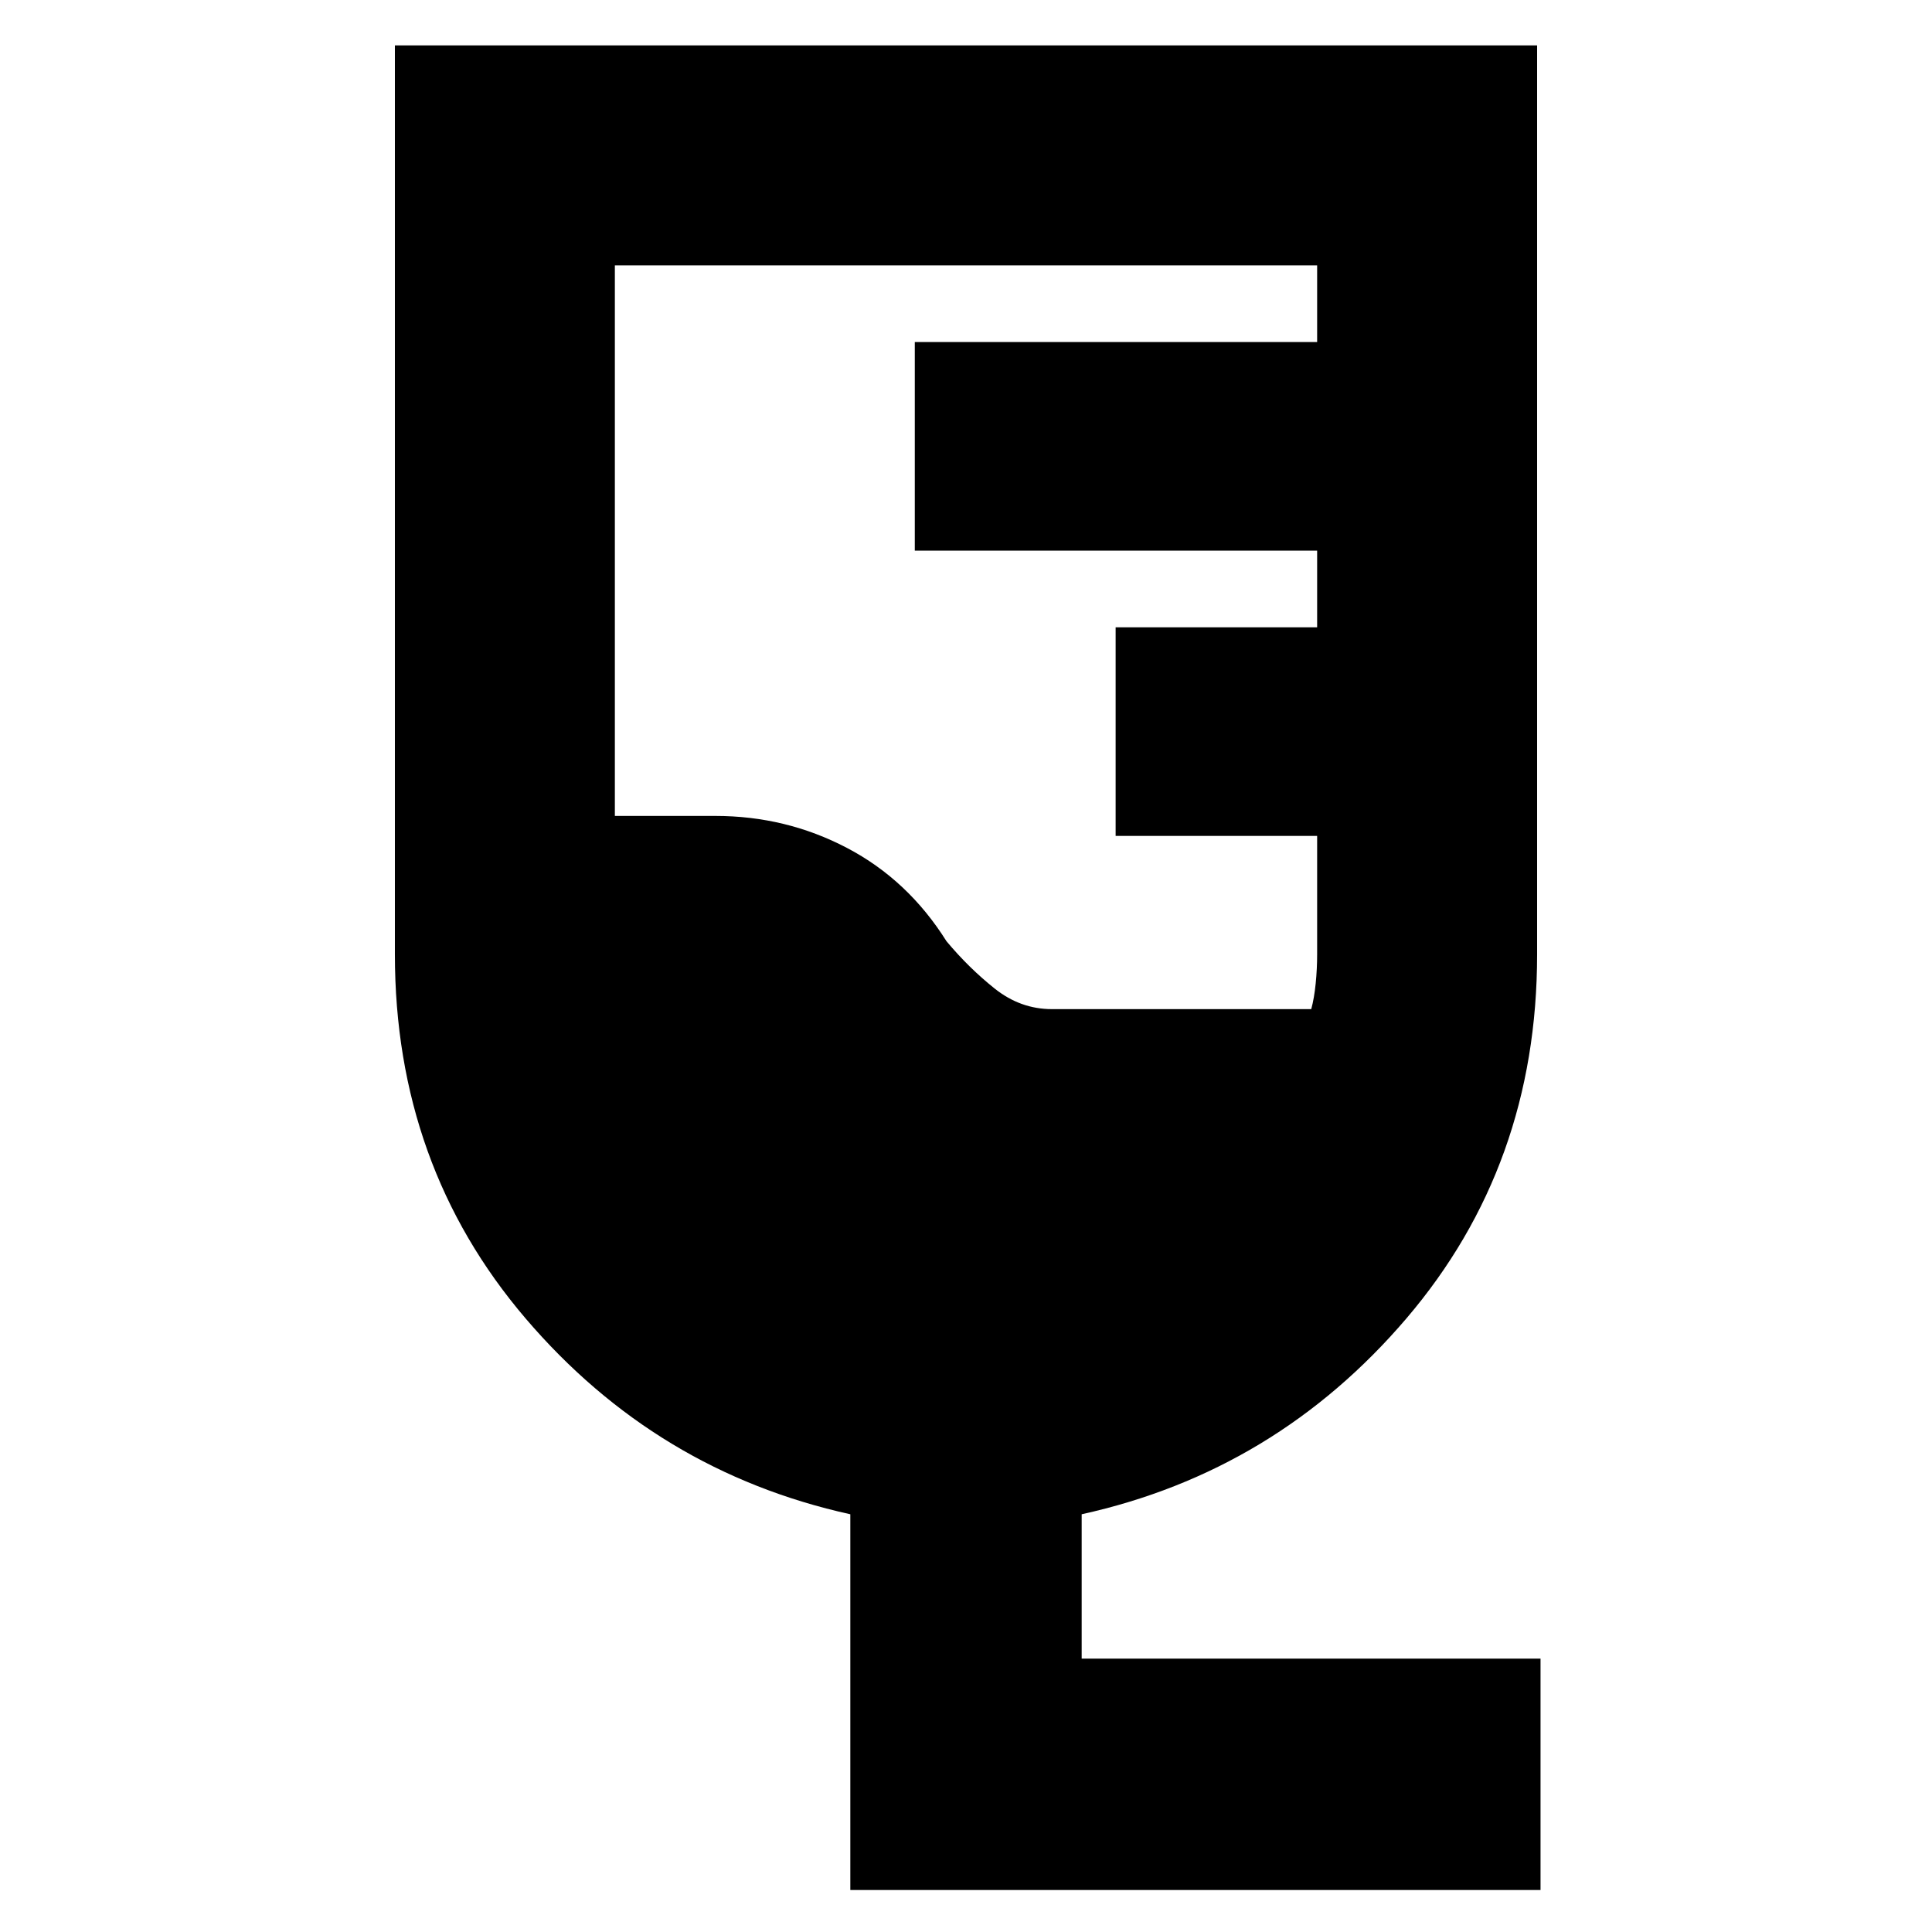 <svg xmlns="http://www.w3.org/2000/svg" height="20" viewBox="0 -960 960 960" width="20"><path d="M765.48-20.87H422.52v-186.7q-96.43-21.26-161.37-97.32-64.93-76.07-64.93-180.9v-451.65h567.56v451.65q0 104.83-64.93 180.9-64.94 76.06-161.37 97.32v71.74h228v114.96ZM522.7-458.57h128.85q1.49-5.48 2.21-12.77.72-7.28.72-14.4v-58.91H554.35V-648.3h100.13v-38.09H454.56v-103.65h199.92v-38.09H305.52v273.56h49.87q35.16 0 65.47 15.9 30.31 15.89 49.44 46.36 11.09 13.27 23.92 23.5 12.83 10.24 28.48 10.24Z"/></svg>